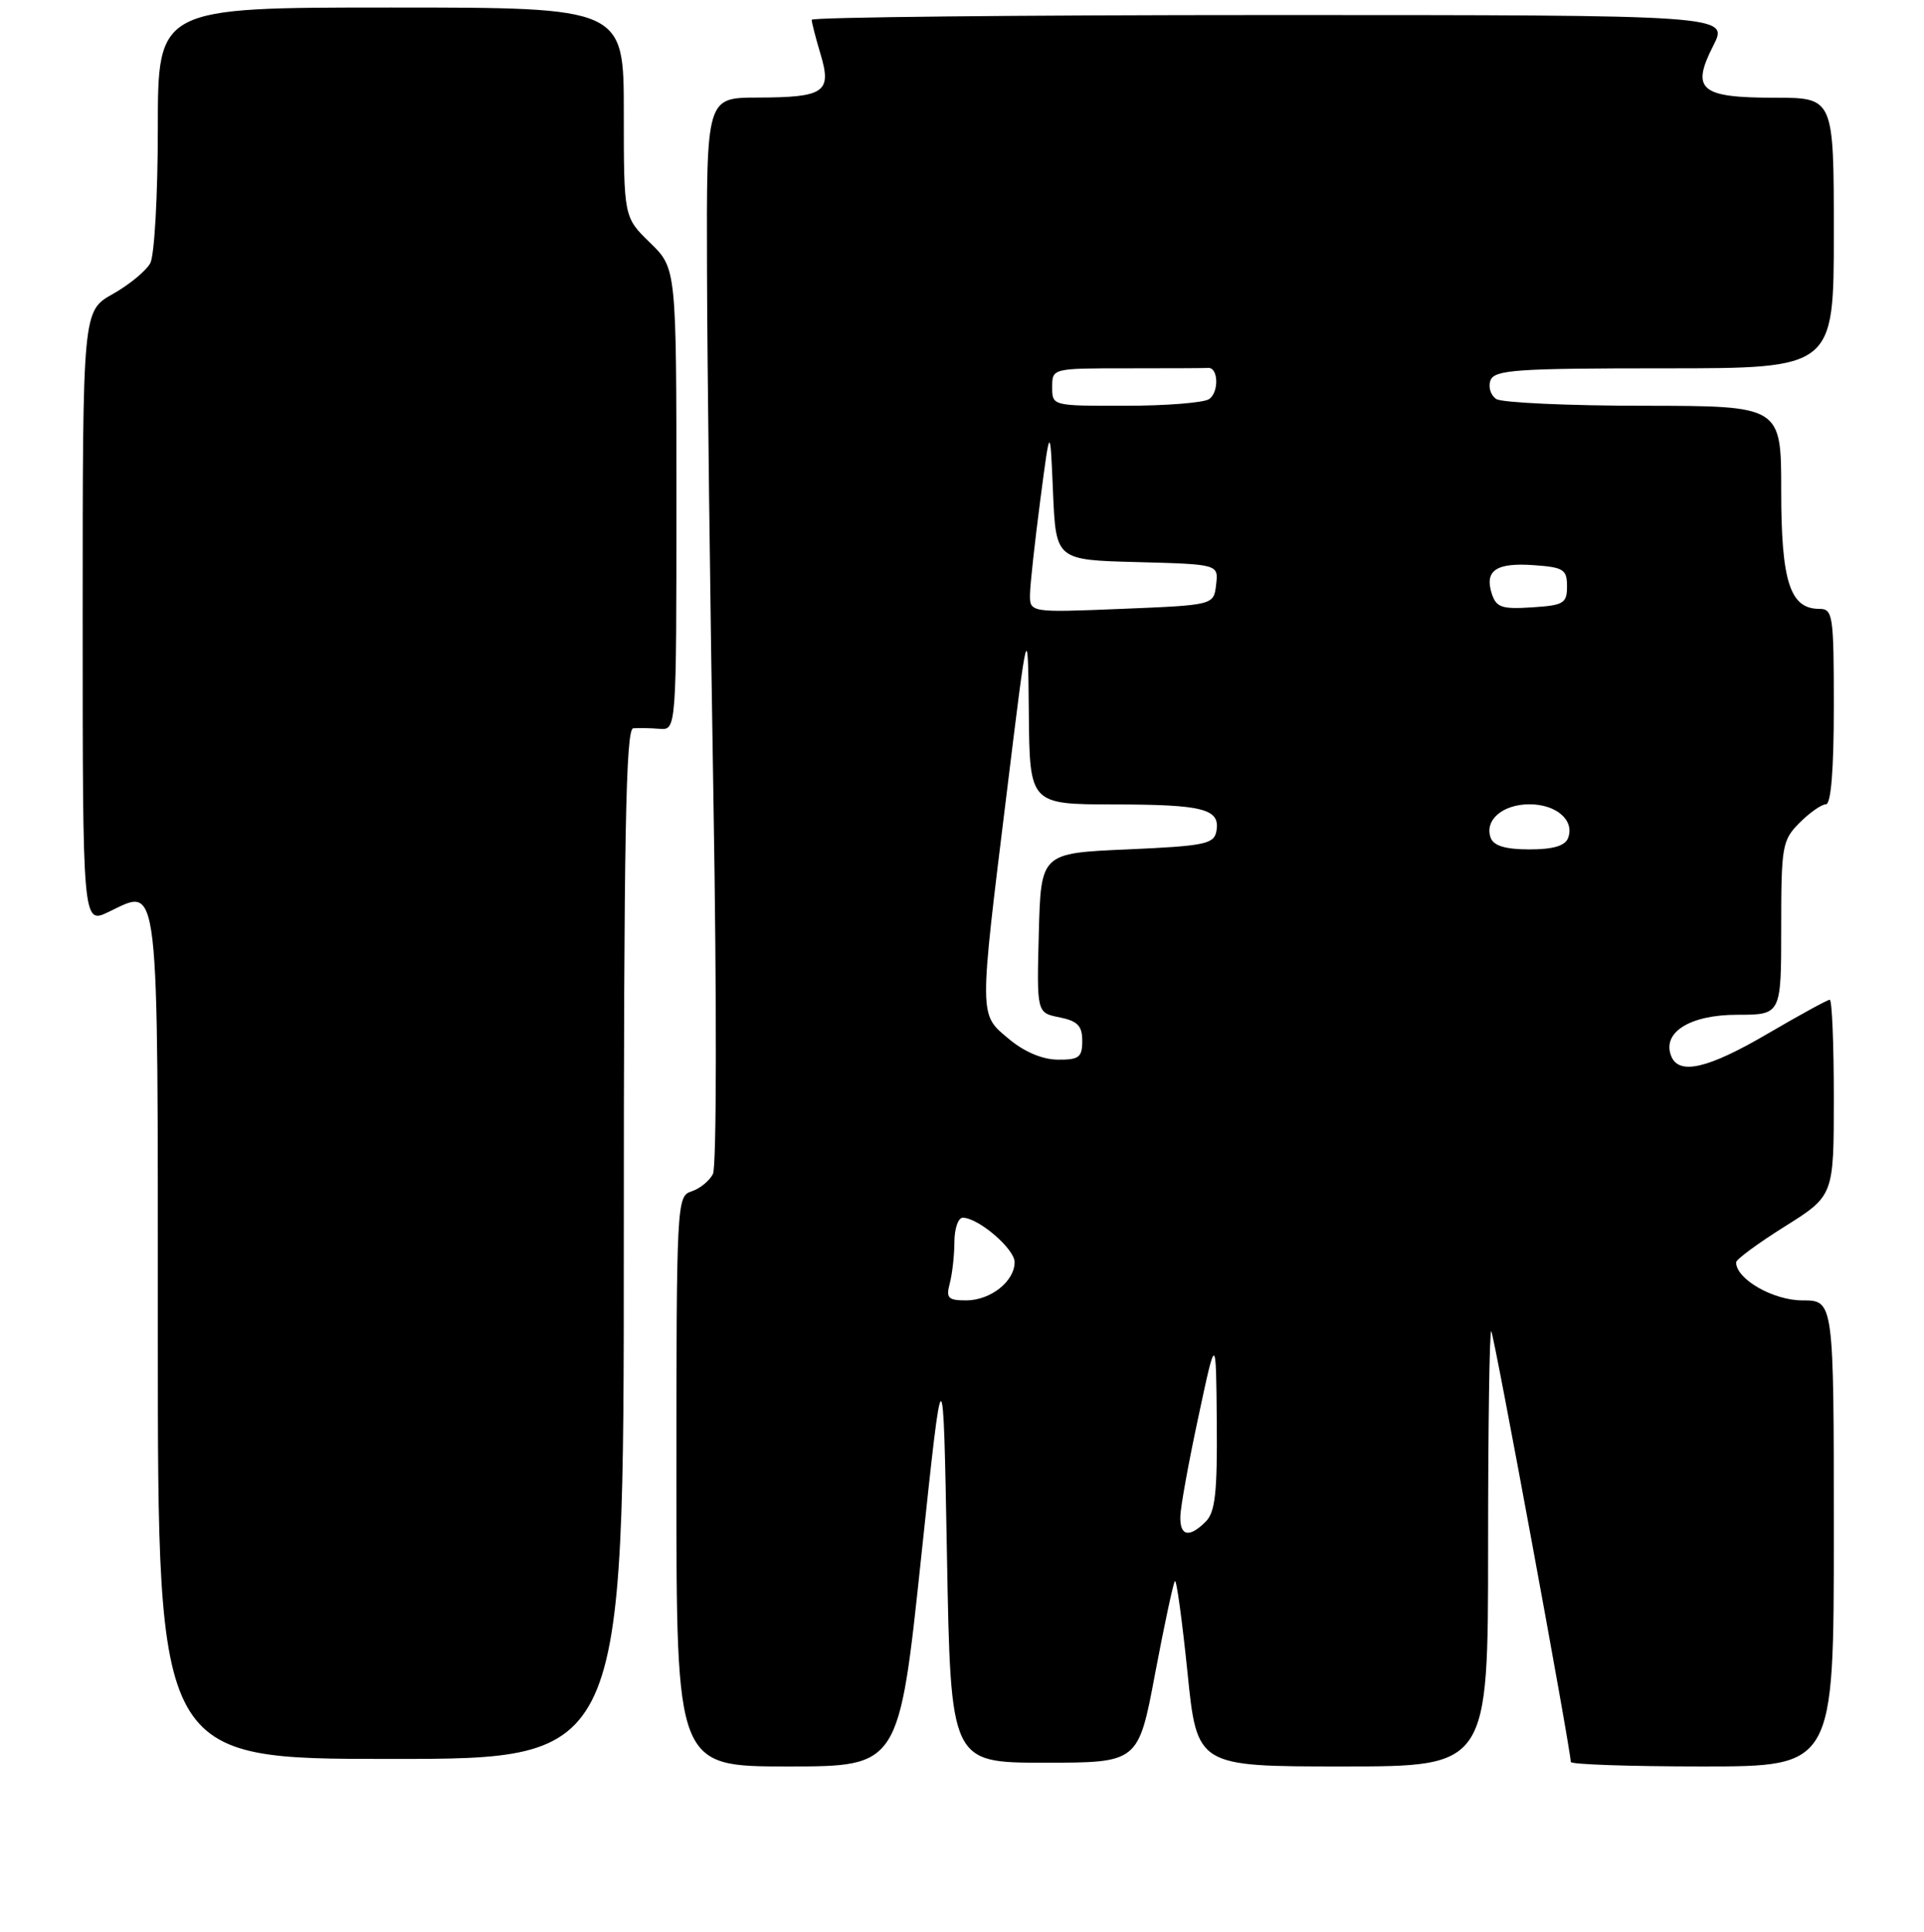 <?xml version="1.0" encoding="UTF-8" standalone="no"?>
<!DOCTYPE svg PUBLIC "-//W3C//DTD SVG 1.1//EN" "http://www.w3.org/Graphics/SVG/1.1/DTD/svg11.dtd" >
<svg xmlns="http://www.w3.org/2000/svg" xmlns:xlink="http://www.w3.org/1999/xlink" version="1.1" viewBox="0 0 256 257">
 <g >
 <path fill="currentColor"
d=" M 122.56 207.25 C 125.50 179.50 125.50 179.50 126.00 207.00 C 126.50 234.50 126.50 234.50 138.98 234.50 C 151.47 234.50 151.47 234.50 153.70 222.61 C 154.94 216.07 156.12 210.55 156.33 210.34 C 156.55 210.12 157.29 215.58 158.00 222.47 C 159.27 235.00 159.27 235.00 178.64 235.00 C 198.00 235.00 198.00 235.00 198.00 205.83 C 198.00 189.79 198.19 176.86 198.42 177.09 C 198.78 177.45 209.00 232.79 209.00 234.40 C 209.00 234.73 216.88 235.00 226.50 235.00 C 244.00 235.00 244.00 235.00 244.00 204.00 C 244.00 173.00 244.00 173.00 239.81 173.00 C 235.94 173.00 231.00 170.17 231.00 167.94 C 231.00 167.54 233.93 165.39 237.50 163.15 C 244.00 159.07 244.00 159.07 244.00 146.04 C 244.00 138.87 243.76 133.00 243.46 133.00 C 243.16 133.00 239.46 135.03 235.23 137.50 C 227.23 142.19 223.35 143.08 222.35 140.46 C 221.14 137.32 224.89 135.00 231.15 135.00 C 237.00 135.00 237.00 135.00 237.00 123.45 C 237.00 112.53 237.13 111.78 239.45 109.45 C 240.80 108.10 242.38 107.00 242.95 107.00 C 243.63 107.00 244.00 102.38 244.00 94.00 C 244.00 81.79 243.88 81.00 242.06 81.00 C 238.17 81.00 237.00 77.36 237.00 65.28 C 237.00 54.00 237.00 54.00 218.75 53.98 C 208.71 53.98 199.87 53.57 199.10 53.09 C 198.34 52.60 197.99 51.48 198.32 50.60 C 198.86 49.20 201.73 49.00 221.47 49.00 C 244.00 49.00 244.00 49.00 244.00 31.00 C 244.00 13.00 244.00 13.00 236.12 13.00 C 226.22 13.00 224.97 11.94 227.96 6.08 C 230.04 2.00 230.04 2.00 169.02 2.00 C 135.46 2.00 108.00 2.29 108.00 2.63 C 108.00 2.98 108.53 5.04 109.18 7.21 C 110.70 12.29 109.71 12.96 100.75 12.98 C 94.00 13.00 94.00 13.00 94.07 35.75 C 94.10 48.26 94.49 80.10 94.93 106.50 C 95.38 133.27 95.35 155.24 94.86 156.18 C 94.39 157.11 93.10 158.15 92.00 158.50 C 90.05 159.12 90.00 160.01 90.00 197.07 C 90.00 235.00 90.00 235.00 104.81 235.00 C 119.62 235.00 119.62 235.00 122.56 207.25 Z  M 83.00 165.50 C 83.00 111.43 83.26 96.98 84.25 96.89 C 84.94 96.83 86.51 96.86 87.75 96.96 C 90.00 97.14 90.00 97.14 90.00 66.42 C 90.00 35.70 90.00 35.70 86.50 32.30 C 83.00 28.90 83.00 28.90 83.00 14.95 C 83.00 1.00 83.00 1.00 52.00 1.00 C 21.00 1.00 21.00 1.00 21.00 17.07 C 21.00 25.90 20.55 33.97 20.00 35.00 C 19.45 36.03 17.20 37.88 15.00 39.12 C 11.00 41.37 11.00 41.37 11.00 82.17 C 11.00 122.97 11.00 122.97 14.45 121.32 C 21.28 118.06 21.00 115.60 21.00 178.12 C 21.00 234.00 21.00 234.00 52.00 234.00 C 83.00 234.00 83.00 234.00 83.00 165.50 Z  M 157.05 201.75 C 157.07 200.51 158.15 194.55 159.45 188.50 C 161.80 177.50 161.80 177.50 161.90 189.18 C 161.98 198.56 161.69 201.17 160.43 202.43 C 158.23 204.63 156.99 204.38 157.05 201.75 Z  M 126.37 170.75 C 126.70 169.51 126.98 167.04 126.99 165.25 C 126.99 163.46 127.49 162.00 128.10 162.00 C 130.17 162.00 135.00 166.14 135.00 167.91 C 135.00 170.47 131.79 173.00 128.55 173.00 C 126.15 173.00 125.85 172.69 126.37 170.75 Z  M 134.24 138.22 C 130.24 134.88 130.24 135.63 133.95 105.50 C 136.77 82.50 136.77 82.50 136.89 94.75 C 137.00 107.00 137.00 107.00 148.25 107.02 C 160.20 107.03 162.41 107.62 161.84 110.62 C 161.52 112.29 160.22 112.55 149.99 113.00 C 138.50 113.50 138.50 113.50 138.22 124.12 C 137.94 134.74 137.94 134.74 140.97 135.34 C 143.38 135.83 144.00 136.46 144.00 138.47 C 144.00 140.66 143.57 141.00 140.75 140.97 C 138.71 140.96 136.29 139.94 134.24 138.22 Z  M 198.36 111.49 C 197.46 109.14 199.91 107.00 203.50 107.00 C 207.09 107.00 209.54 109.14 208.64 111.49 C 208.24 112.53 206.65 113.00 203.50 113.00 C 200.35 113.00 198.76 112.53 198.36 111.49 Z  M 137.05 79.00 C 137.08 77.62 137.70 72.00 138.42 66.50 C 139.73 56.50 139.73 56.50 140.11 65.50 C 140.50 74.50 140.50 74.50 151.31 74.78 C 162.13 75.07 162.13 75.07 161.81 77.78 C 161.50 80.50 161.50 80.50 149.25 81.00 C 137.00 81.50 137.00 81.50 137.05 79.00 Z  M 198.48 78.95 C 197.51 75.88 199.09 74.83 204.11 75.19 C 208.04 75.47 208.50 75.76 208.50 78.00 C 208.50 80.27 208.06 80.53 203.83 80.80 C 199.80 81.06 199.08 80.81 198.48 78.95 Z  M 140.00 51.50 C 140.00 49.00 140.00 49.00 150.00 49.00 C 155.50 49.00 160.34 48.98 160.75 48.95 C 162.13 48.85 162.21 52.25 160.85 53.11 C 160.11 53.58 155.11 53.98 149.75 53.98 C 140.01 54.00 140.00 54.00 140.00 51.50 Z "/>
</g>
</svg>